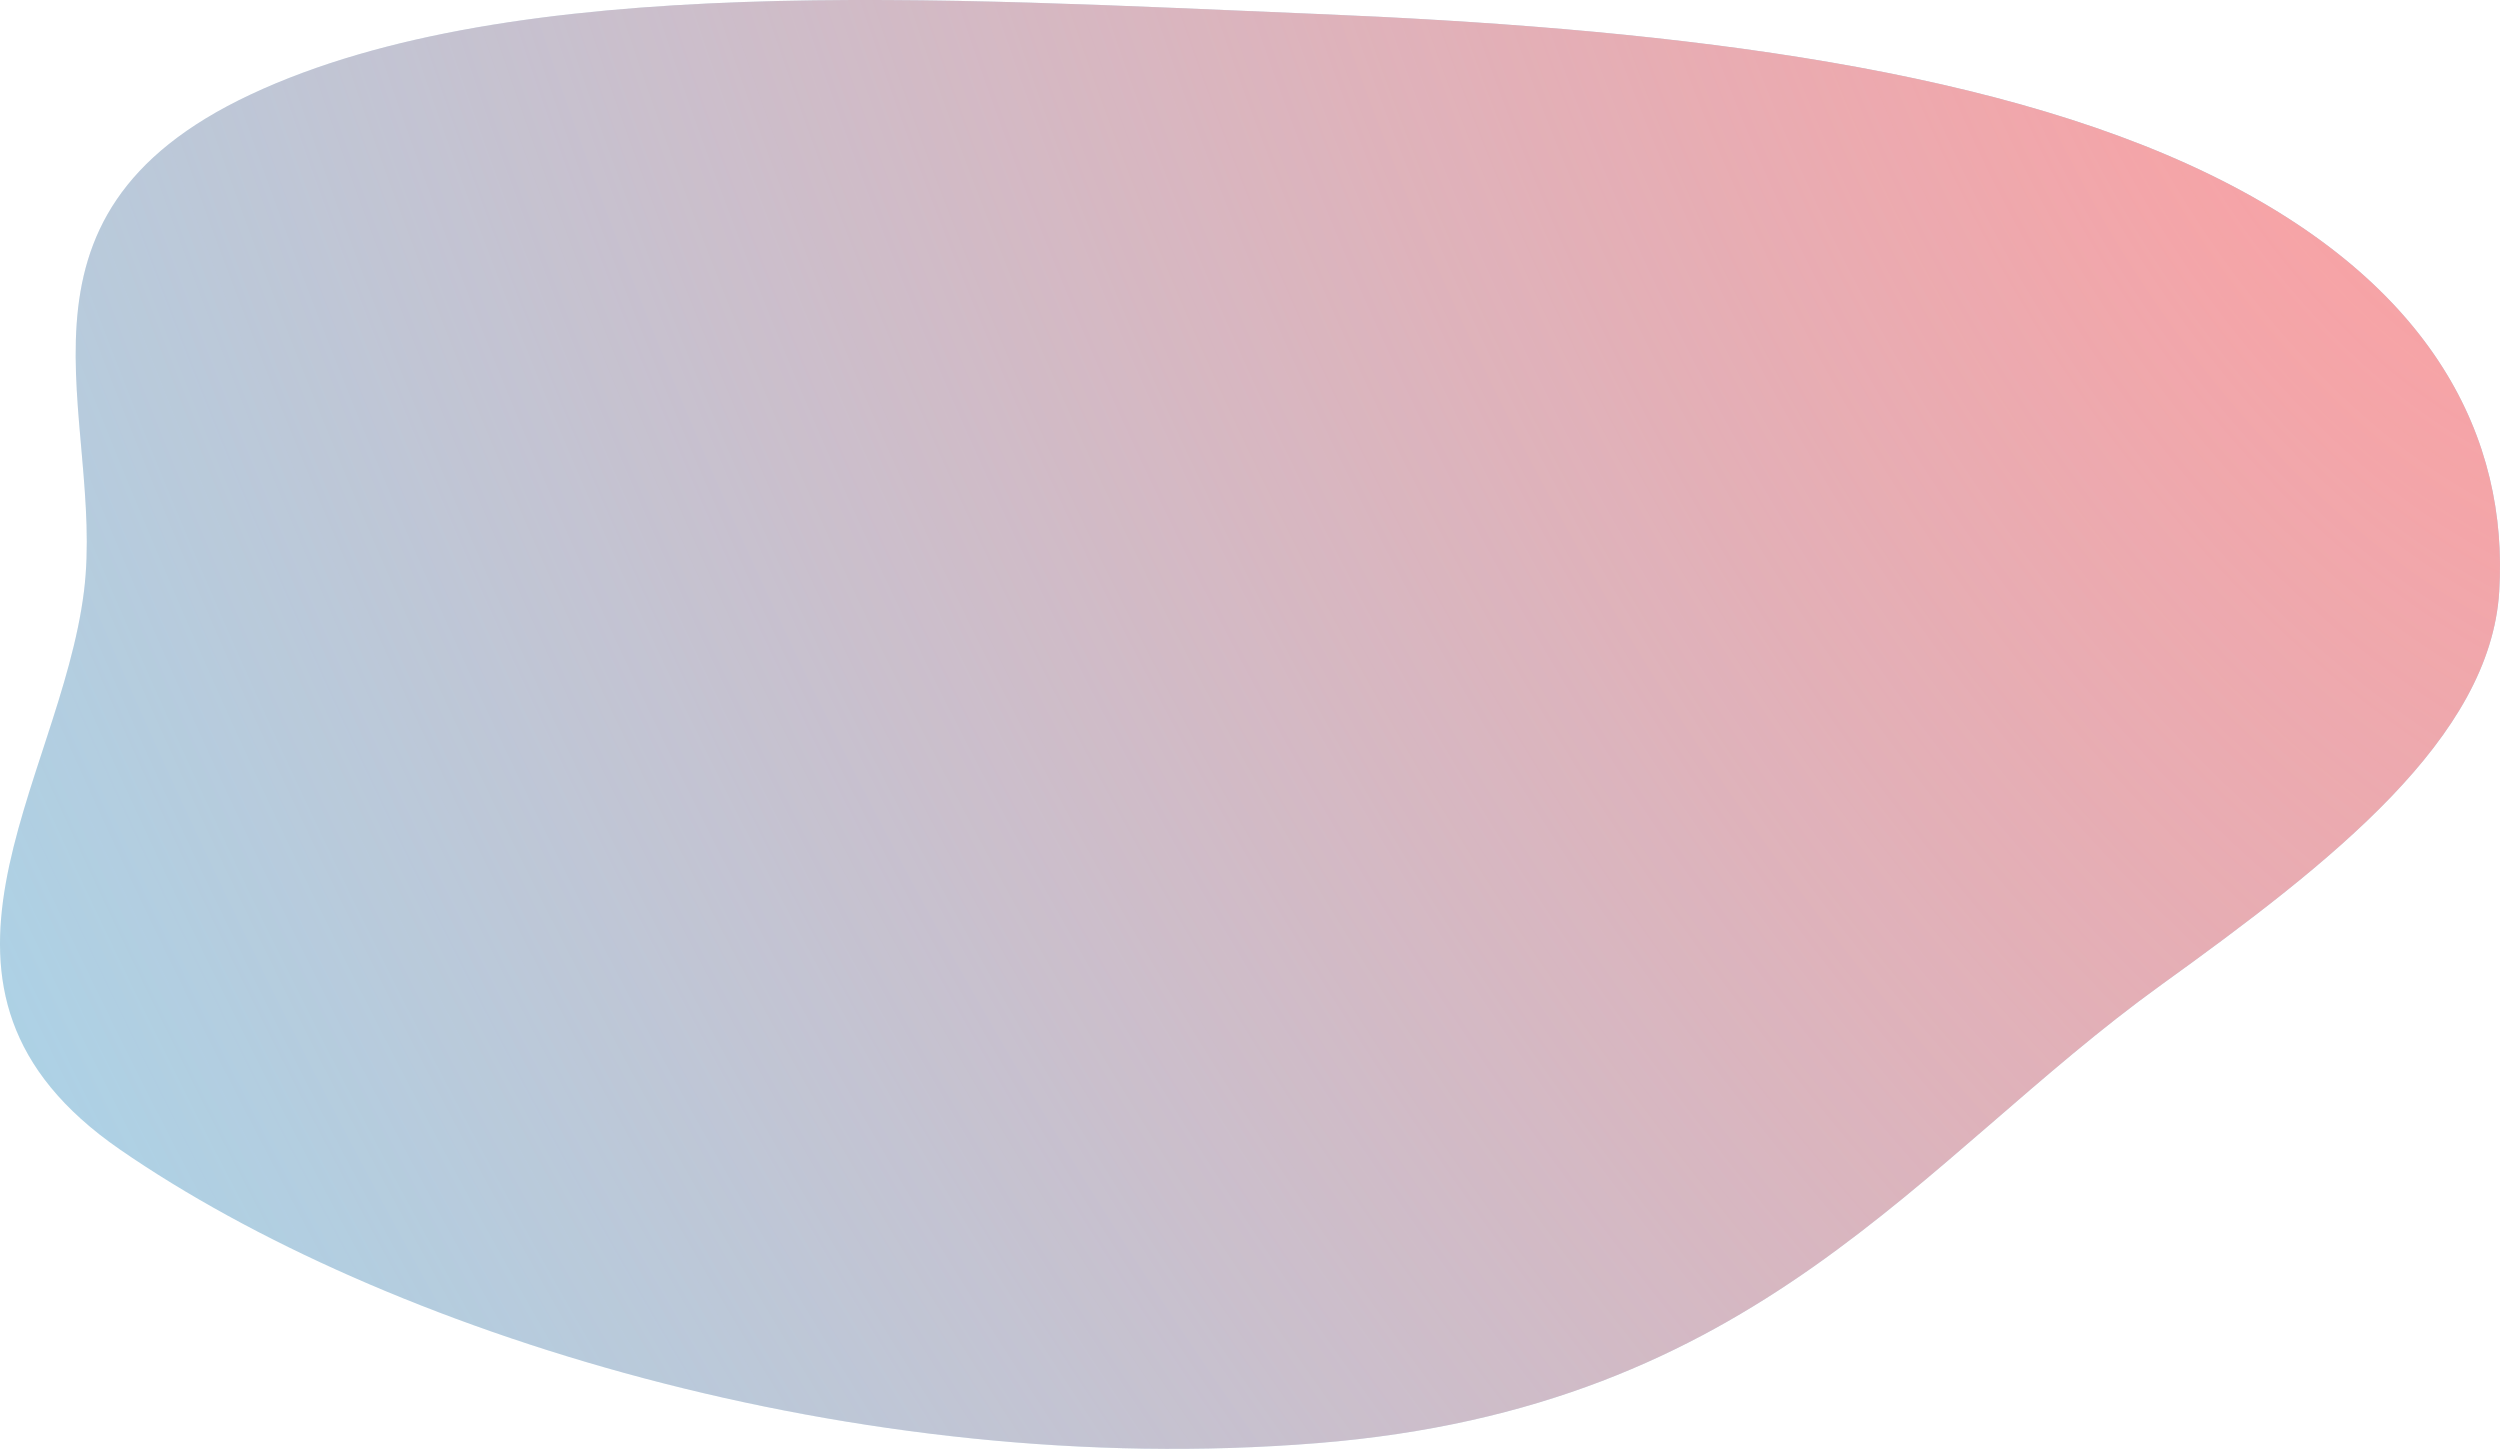 <svg width="528" height="306" viewBox="0 0 528 306" fill="none" xmlns="http://www.w3.org/2000/svg">
<path fill-rule="evenodd" clip-rule="evenodd" d="M278.228 2.95C348.05 5.824 418.511 13.307 466.898 36.945C514.327 60.115 529.789 92.878 527.839 124.89C525.95 155.891 492.613 181.937 456.48 207.978C404.975 245.099 371.679 297.246 278.228 304.788C180.658 312.662 80.728 281.031 25.33 242.773C-23.719 208.899 12.665 165.689 17.735 124.89C22.302 88.131 -2.715 46.005 53.022 19.915C108.801 -6.196 199.483 -0.29 278.228 2.95Z" fill="#A7D5EA"/>
<path fill-rule="evenodd" clip-rule="evenodd" d="M278.228 2.95C348.05 5.824 418.511 13.307 466.898 36.945C514.327 60.115 529.789 92.878 527.839 124.89C525.95 155.891 492.613 181.937 456.48 207.978C404.975 245.099 371.679 297.246 278.228 304.788C180.658 312.662 80.728 281.031 25.33 242.773C-23.719 208.899 12.665 165.689 17.735 124.89C22.302 88.131 -2.715 46.005 53.022 19.915C108.801 -6.196 199.483 -0.29 278.228 2.95Z" fill="url(#paint0_radial_21_956)"/>
<defs>
<radialGradient id="paint0_radial_21_956" cx="0" cy="0" r="1" gradientUnits="userSpaceOnUse" gradientTransform="translate(528 -5.43033e-05) rotate(149.906) scale(610.262 1053)">
<stop stop-color="#FF9E9F"/>
<stop offset="1" stop-color="#FF9E9F" stop-opacity="0"/>
</radialGradient>
</defs>
</svg>
